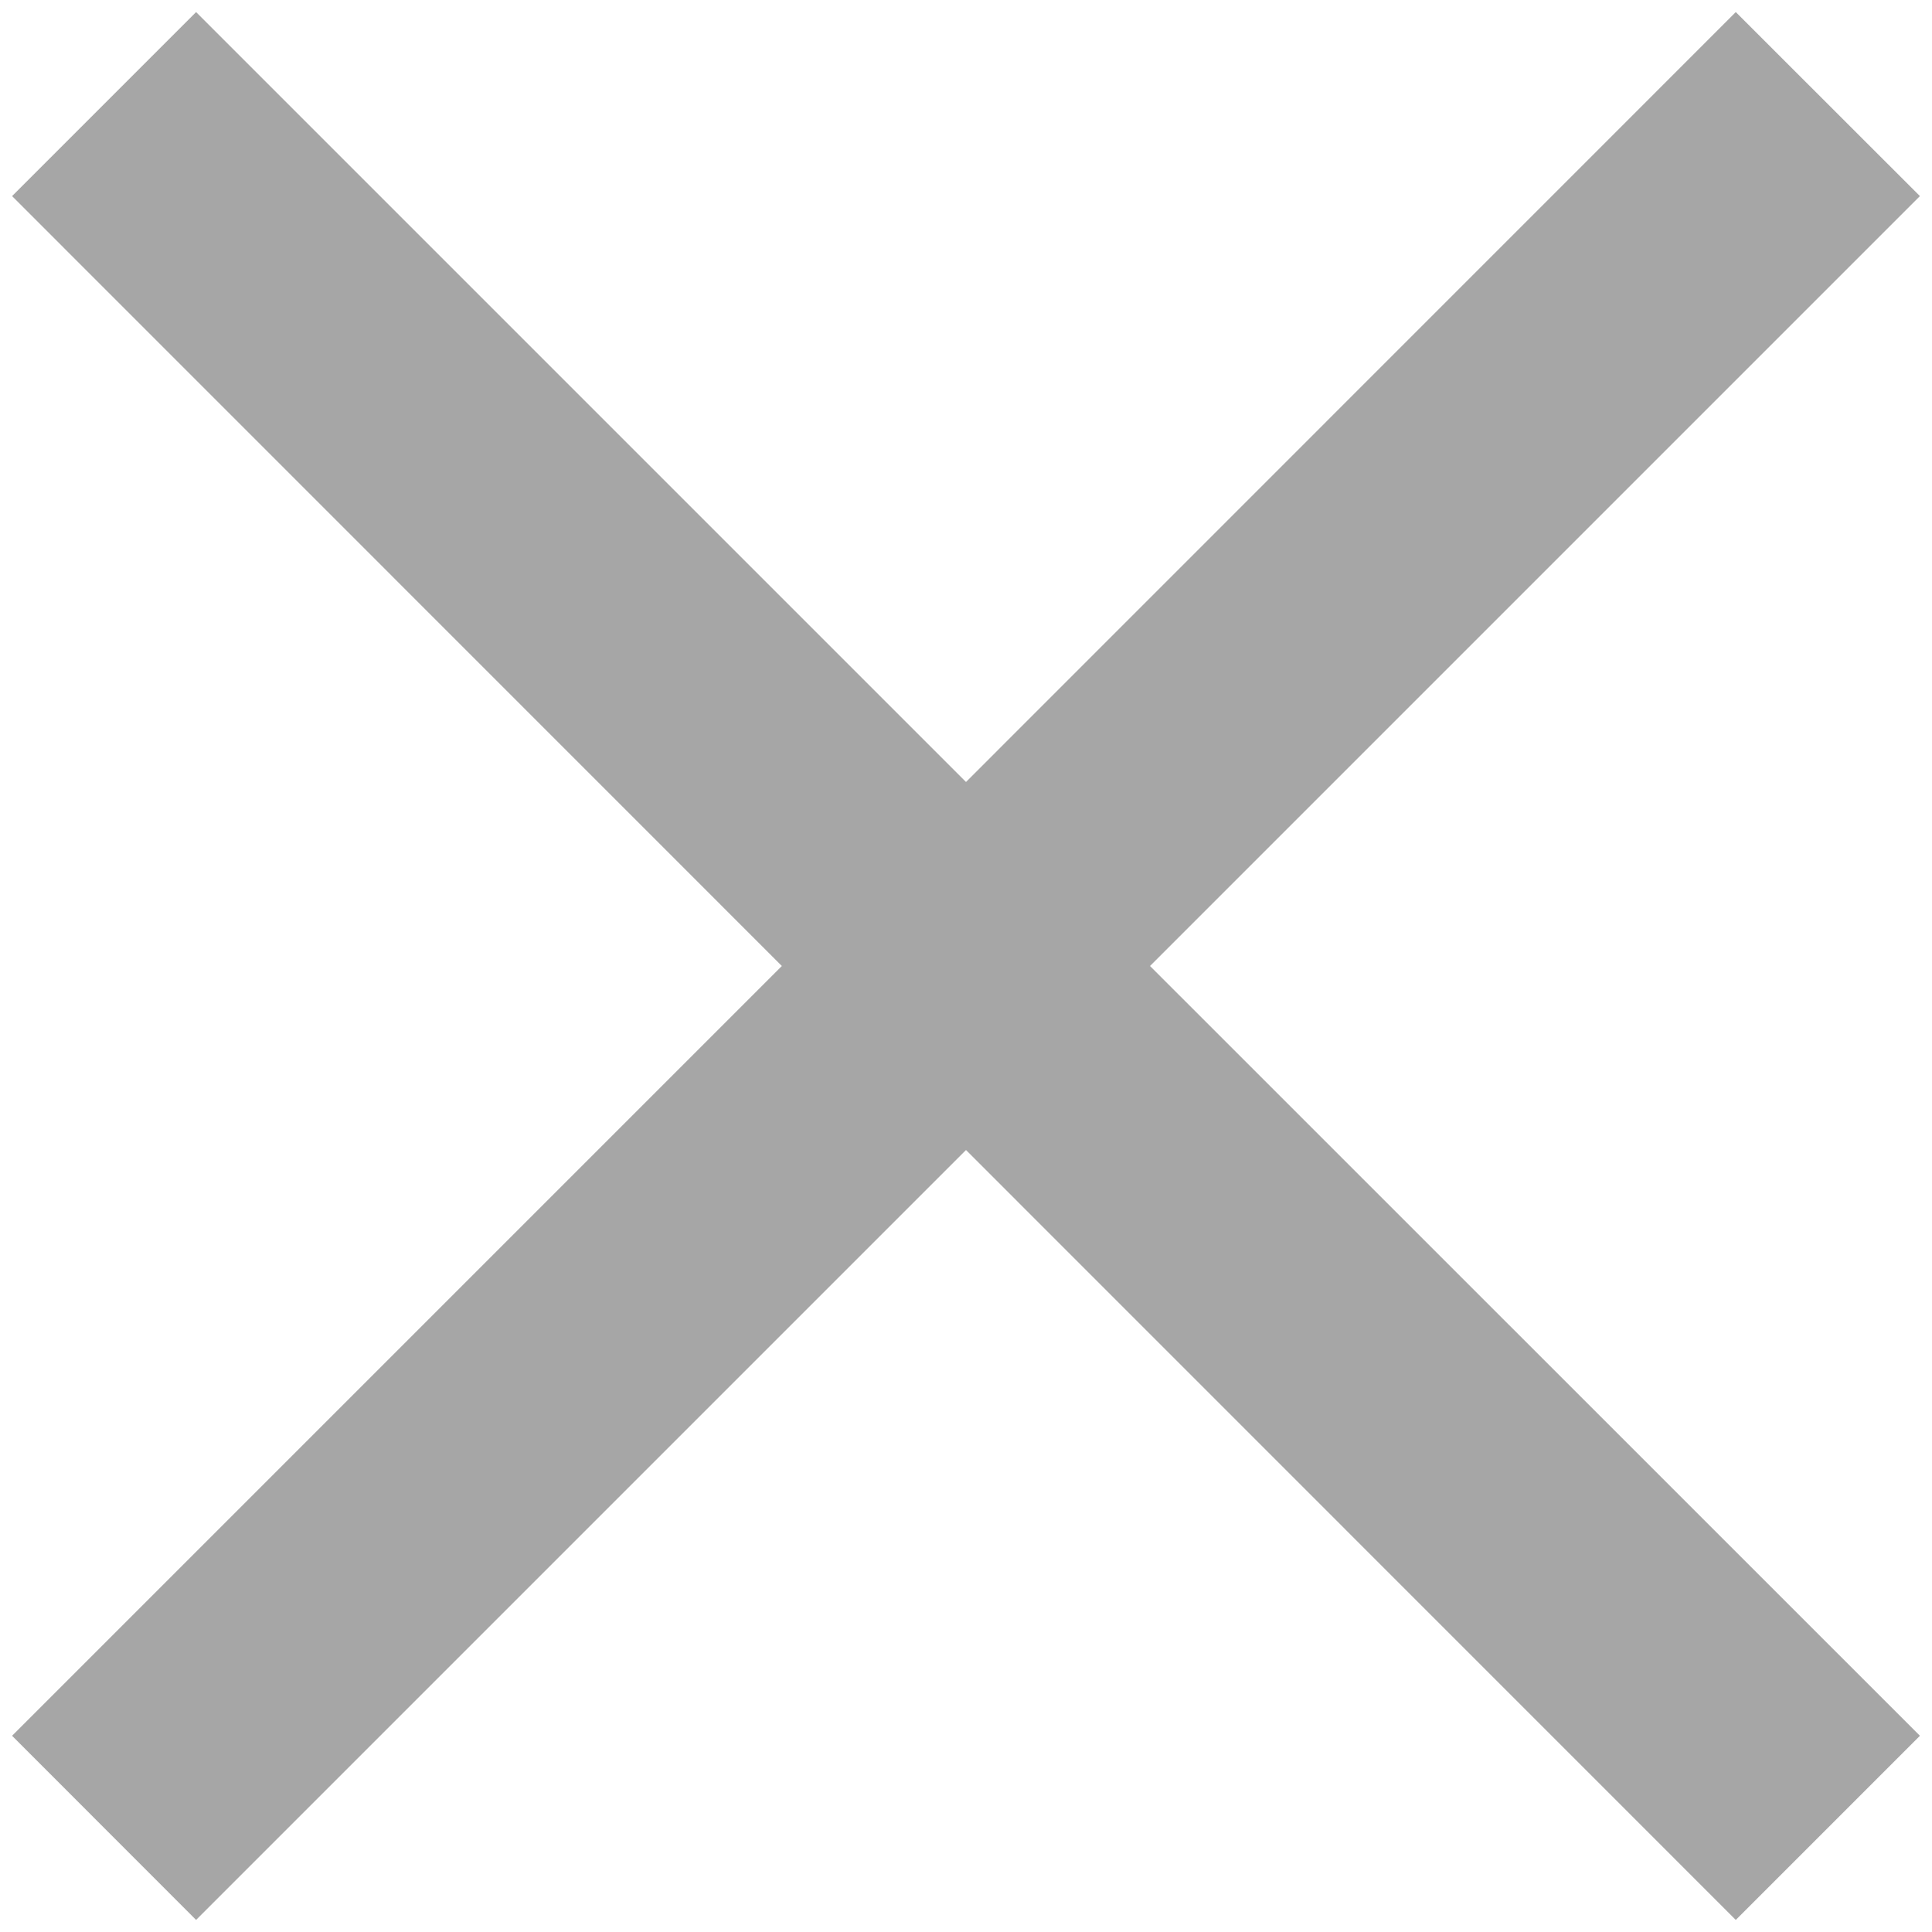<?xml version="1.0" encoding="utf-8"?>
<!-- Generator: Adobe Illustrator 16.0.0, SVG Export Plug-In . SVG Version: 6.00 Build 0)  -->
<!DOCTYPE svg PUBLIC "-//W3C//DTD SVG 1.1 Tiny//EN" "http://www.w3.org/Graphics/SVG/1.1/DTD/svg11-tiny.dtd">
<svg version="1.1" baseProfile="tiny" id="Layer_1" xmlns="http://www.w3.org/2000/svg" xmlns:xlink="http://www.w3.org/1999/xlink"
	 x="0px" y="0px" width="16px" height="16px" viewBox="0 0 16 16" xml:space="preserve">
<g>
	<path fill="#A6A6A6" d="M1.624,15.9L0.1,14.375L6.475,8L0.1,1.624L1.624,0.1L8,6.476L14.375,0.1L15.9,1.624L9.524,8l6.376,6.375
		L14.375,15.9L8,9.524L1.624,15.9z"/>
</g>
</svg>
